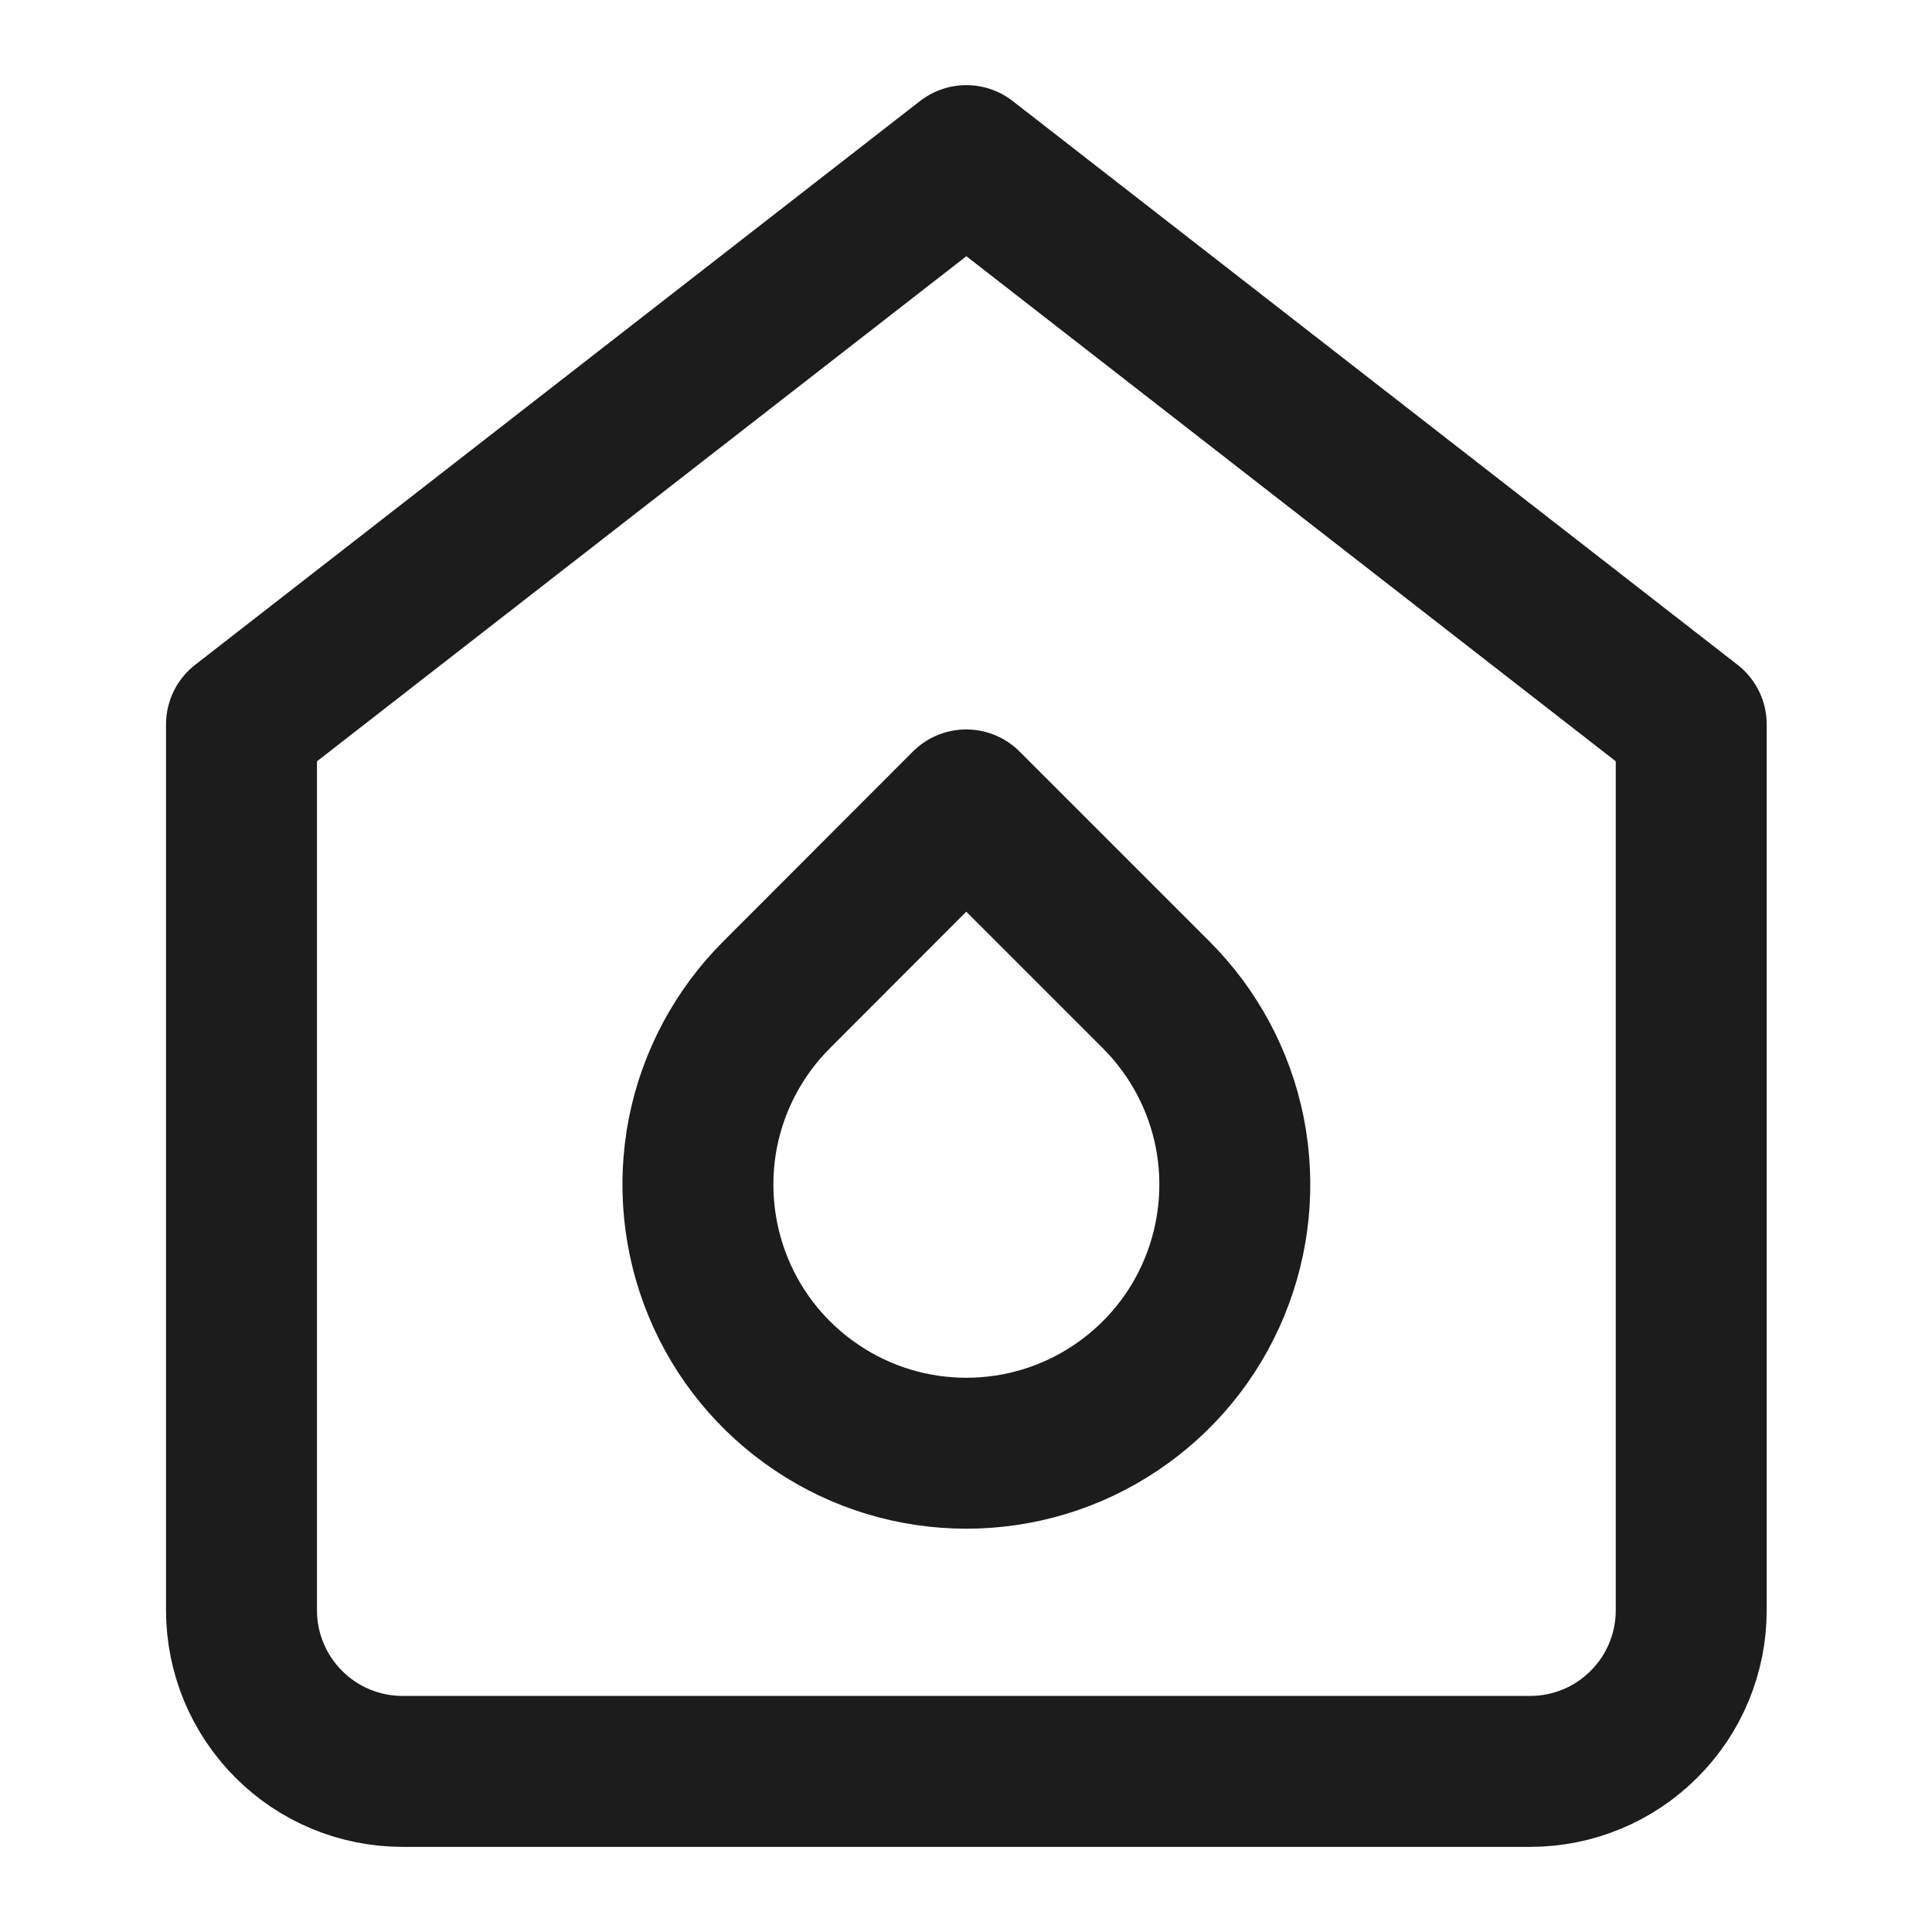 <svg width="16" height="16" viewBox="0 0 16 16" fill="none" xmlns="http://www.w3.org/2000/svg">
<path d="M2 5.999L8.003 1.33L14.006 5.999V13.336C14.006 13.69 13.866 14.029 13.615 14.279C13.365 14.53 13.026 14.67 12.672 14.67H3.334C2.98 14.67 2.641 14.53 2.391 14.279C2.141 14.029 2 13.69 2 13.336V5.999Z" stroke="#1C1C1C" stroke-width="1.25" stroke-linecap="round" stroke-linejoin="round"/>
<path d="M8.002 6.666L9.575 8.239C9.886 8.55 10.098 8.946 10.184 9.377C10.269 9.809 10.225 10.256 10.057 10.662C9.889 11.069 9.604 11.416 9.238 11.66C8.873 11.905 8.443 12.035 8.003 12.035C7.563 12.035 7.133 11.905 6.768 11.66C6.402 11.416 6.117 11.069 5.949 10.662C5.781 10.256 5.737 9.809 5.822 9.377C5.908 8.946 6.12 8.55 6.431 8.239L8.002 6.666Z" stroke="#1C1C1C" stroke-width="1.25" stroke-linecap="round" stroke-linejoin="round"/>
</svg>
